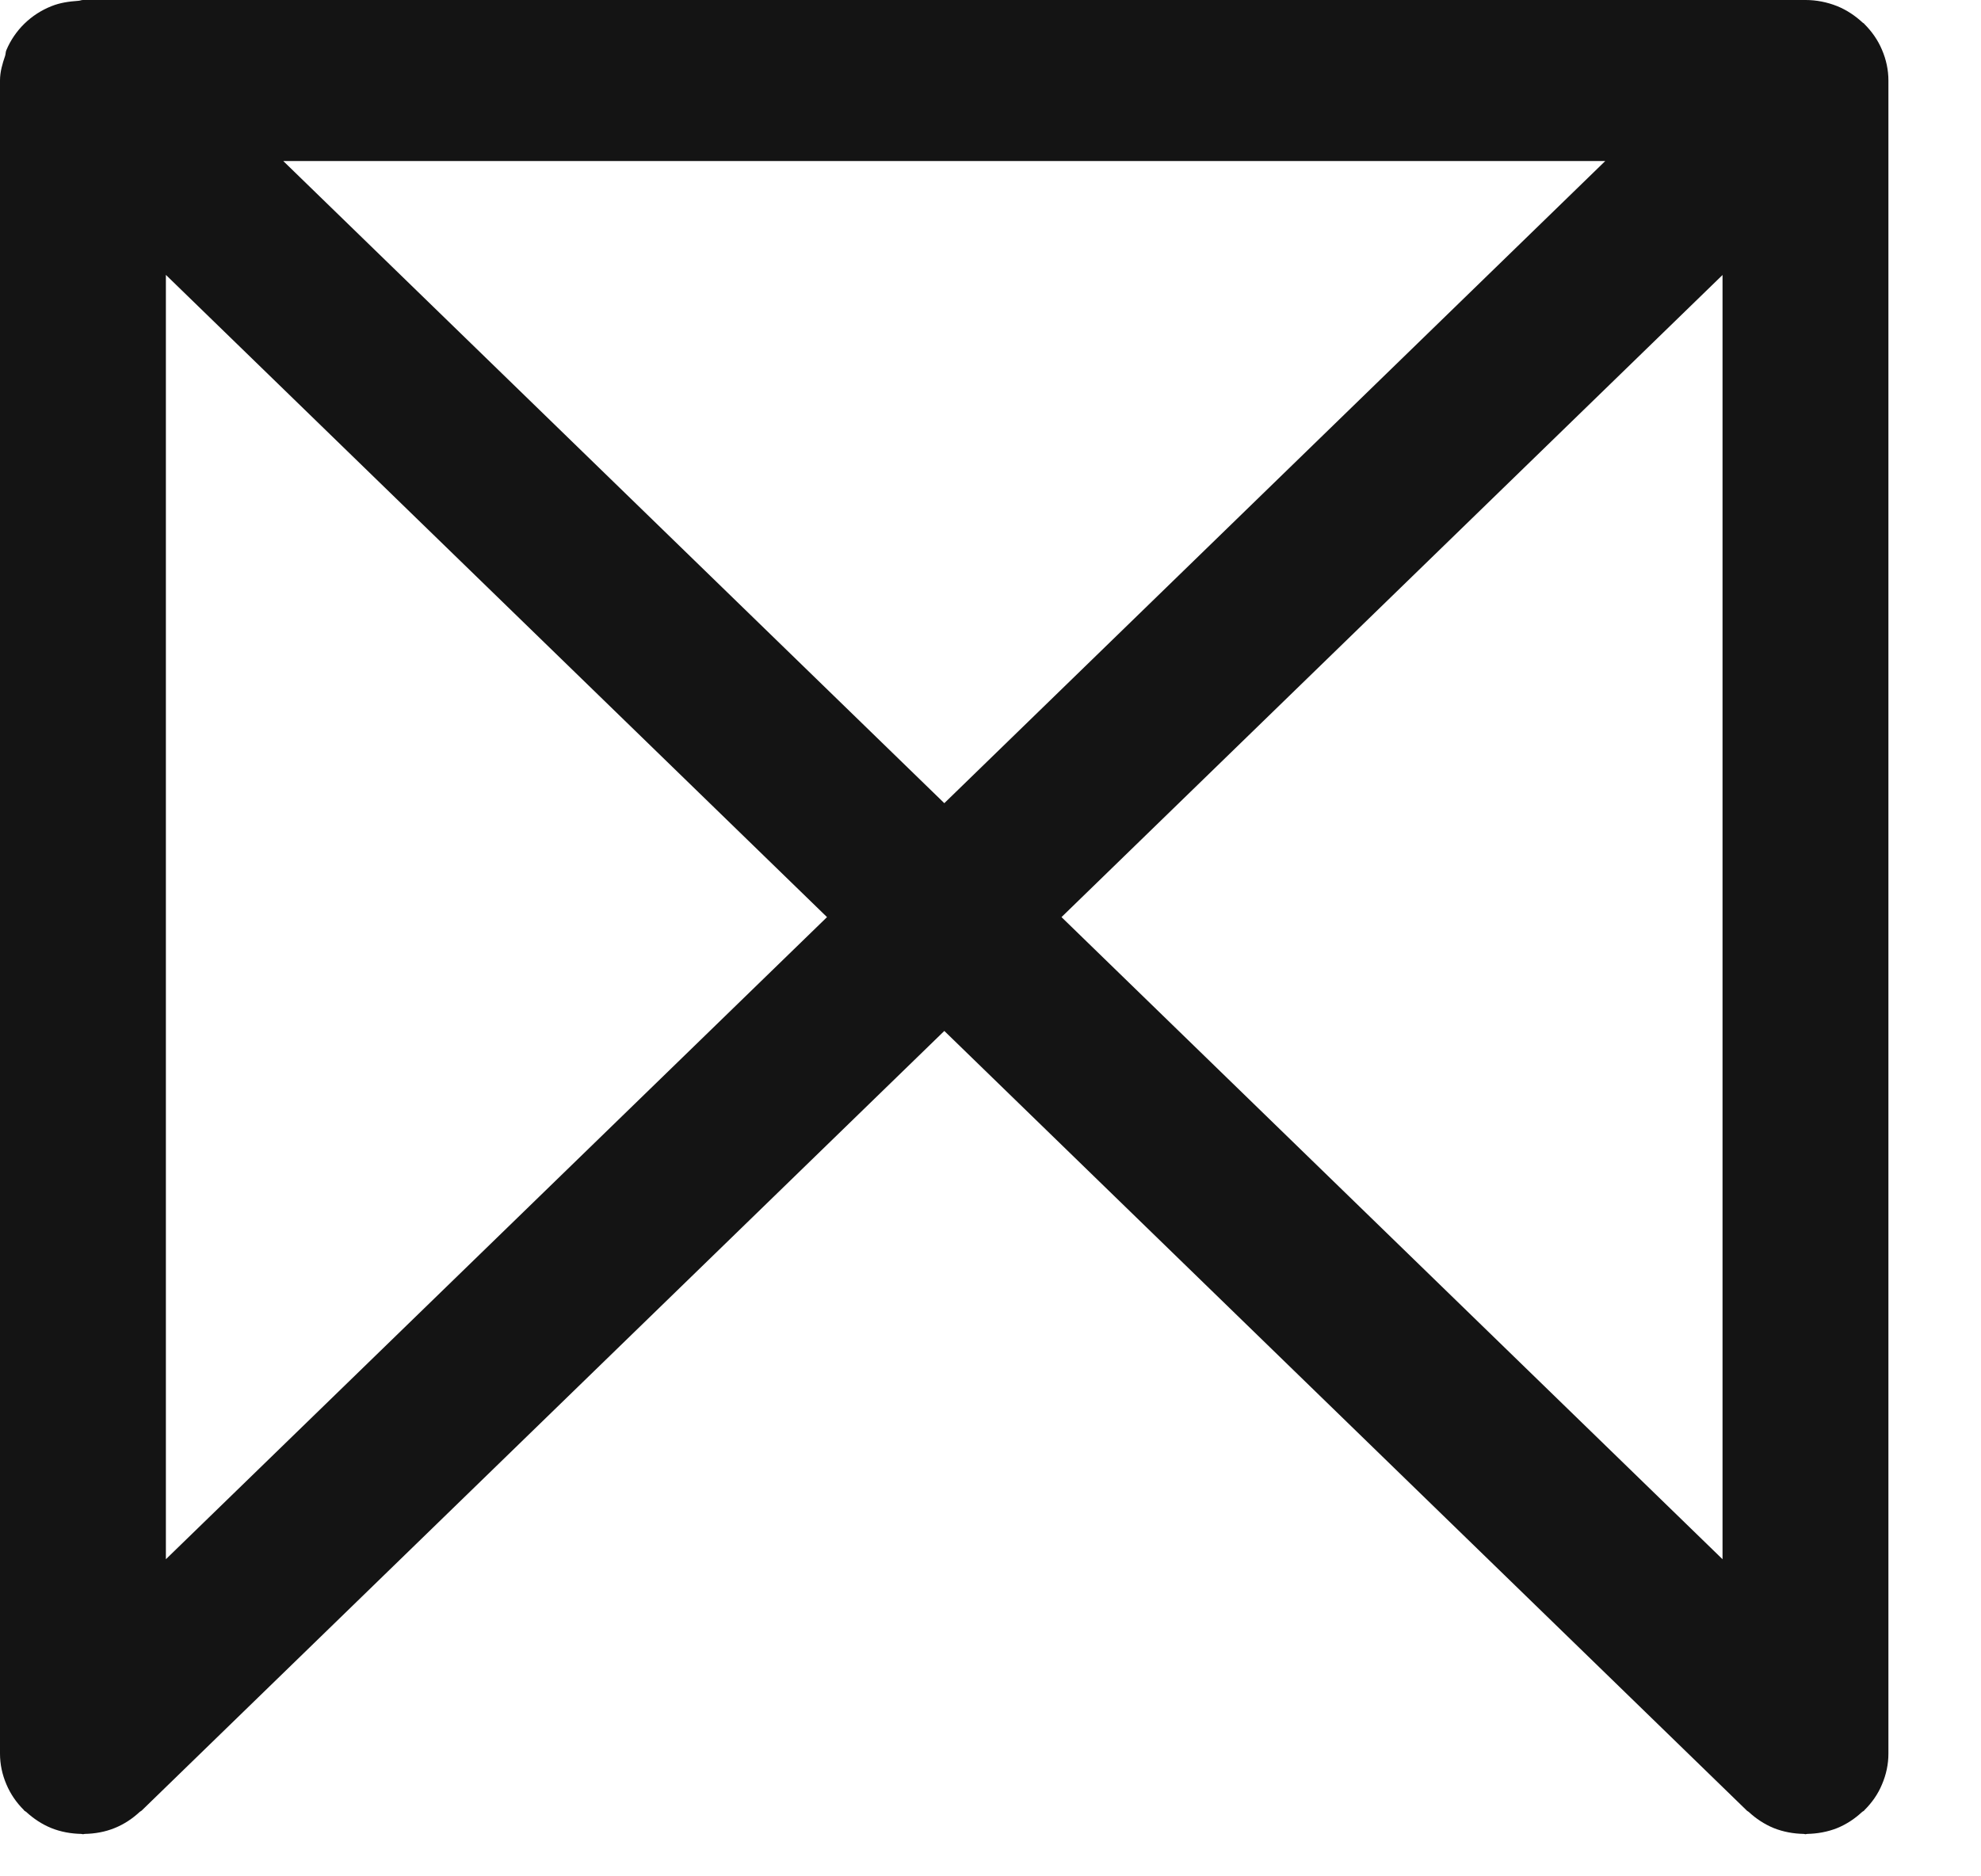 <svg width="19" height="18" viewBox="0 0 19 18" fill="none" xmlns="http://www.w3.org/2000/svg">
<path fill-rule="evenodd" clip-rule="evenodd" d="M16.521 2.638L16.521 14.958L10.181 8.798L16.521 2.638ZM2.717 1.545L15.396 1.545L9.057 7.705L2.717 1.545ZM1.591 14.958L1.591 2.637L7.932 8.798L1.591 14.958ZM2.98154e-06 0.772L2.98154e-06 16.823C2.98154e-06 16.924 0.021 17.024 0.062 17.119C0.101 17.211 0.157 17.292 0.228 17.363C0.23 17.364 0.231 17.368 0.233 17.37C0.238 17.375 0.245 17.376 0.25 17.381C0.321 17.446 0.401 17.5 0.492 17.537C0.584 17.574 0.682 17.591 0.78 17.593C0.786 17.593 0.79 17.596 0.796 17.596C0.802 17.596 0.806 17.593 0.813 17.593C0.911 17.591 1.008 17.574 1.099 17.537C1.191 17.5 1.271 17.446 1.341 17.381C1.346 17.376 1.353 17.375 1.358 17.37L9.057 9.89L16.755 17.37C16.759 17.375 16.766 17.376 16.771 17.381C16.841 17.446 16.922 17.5 17.012 17.537C17.105 17.574 17.202 17.591 17.3 17.593C17.306 17.593 17.311 17.596 17.317 17.596C17.322 17.596 17.327 17.593 17.333 17.593C17.43 17.591 17.528 17.574 17.621 17.537C17.711 17.5 17.792 17.446 17.861 17.381C17.867 17.376 17.874 17.375 17.878 17.37C17.881 17.368 17.882 17.364 17.884 17.363C17.955 17.292 18.012 17.211 18.05 17.119C18.091 17.024 18.112 16.924 18.112 16.823L18.112 0.772C18.112 0.672 18.091 0.572 18.05 0.477C18.011 0.384 17.953 0.302 17.882 0.231C17.88 0.229 17.88 0.227 17.878 0.226C17.875 0.222 17.869 0.221 17.865 0.217C17.794 0.151 17.712 0.096 17.621 0.059C17.523 0.02 17.42 -1.86373e-05 17.317 -1.86373e-05L0.796 -1.86373e-05C0.779 -1.86373e-05 0.765 0.008 0.749 0.008C0.662 0.014 0.576 0.026 0.494 0.059C0.297 0.137 0.142 0.289 0.061 0.481C0.053 0.499 0.055 0.518 0.049 0.536C0.023 0.612 2.98154e-06 0.689 2.98154e-06 0.772Z" fill="#141414"/>
</svg>
